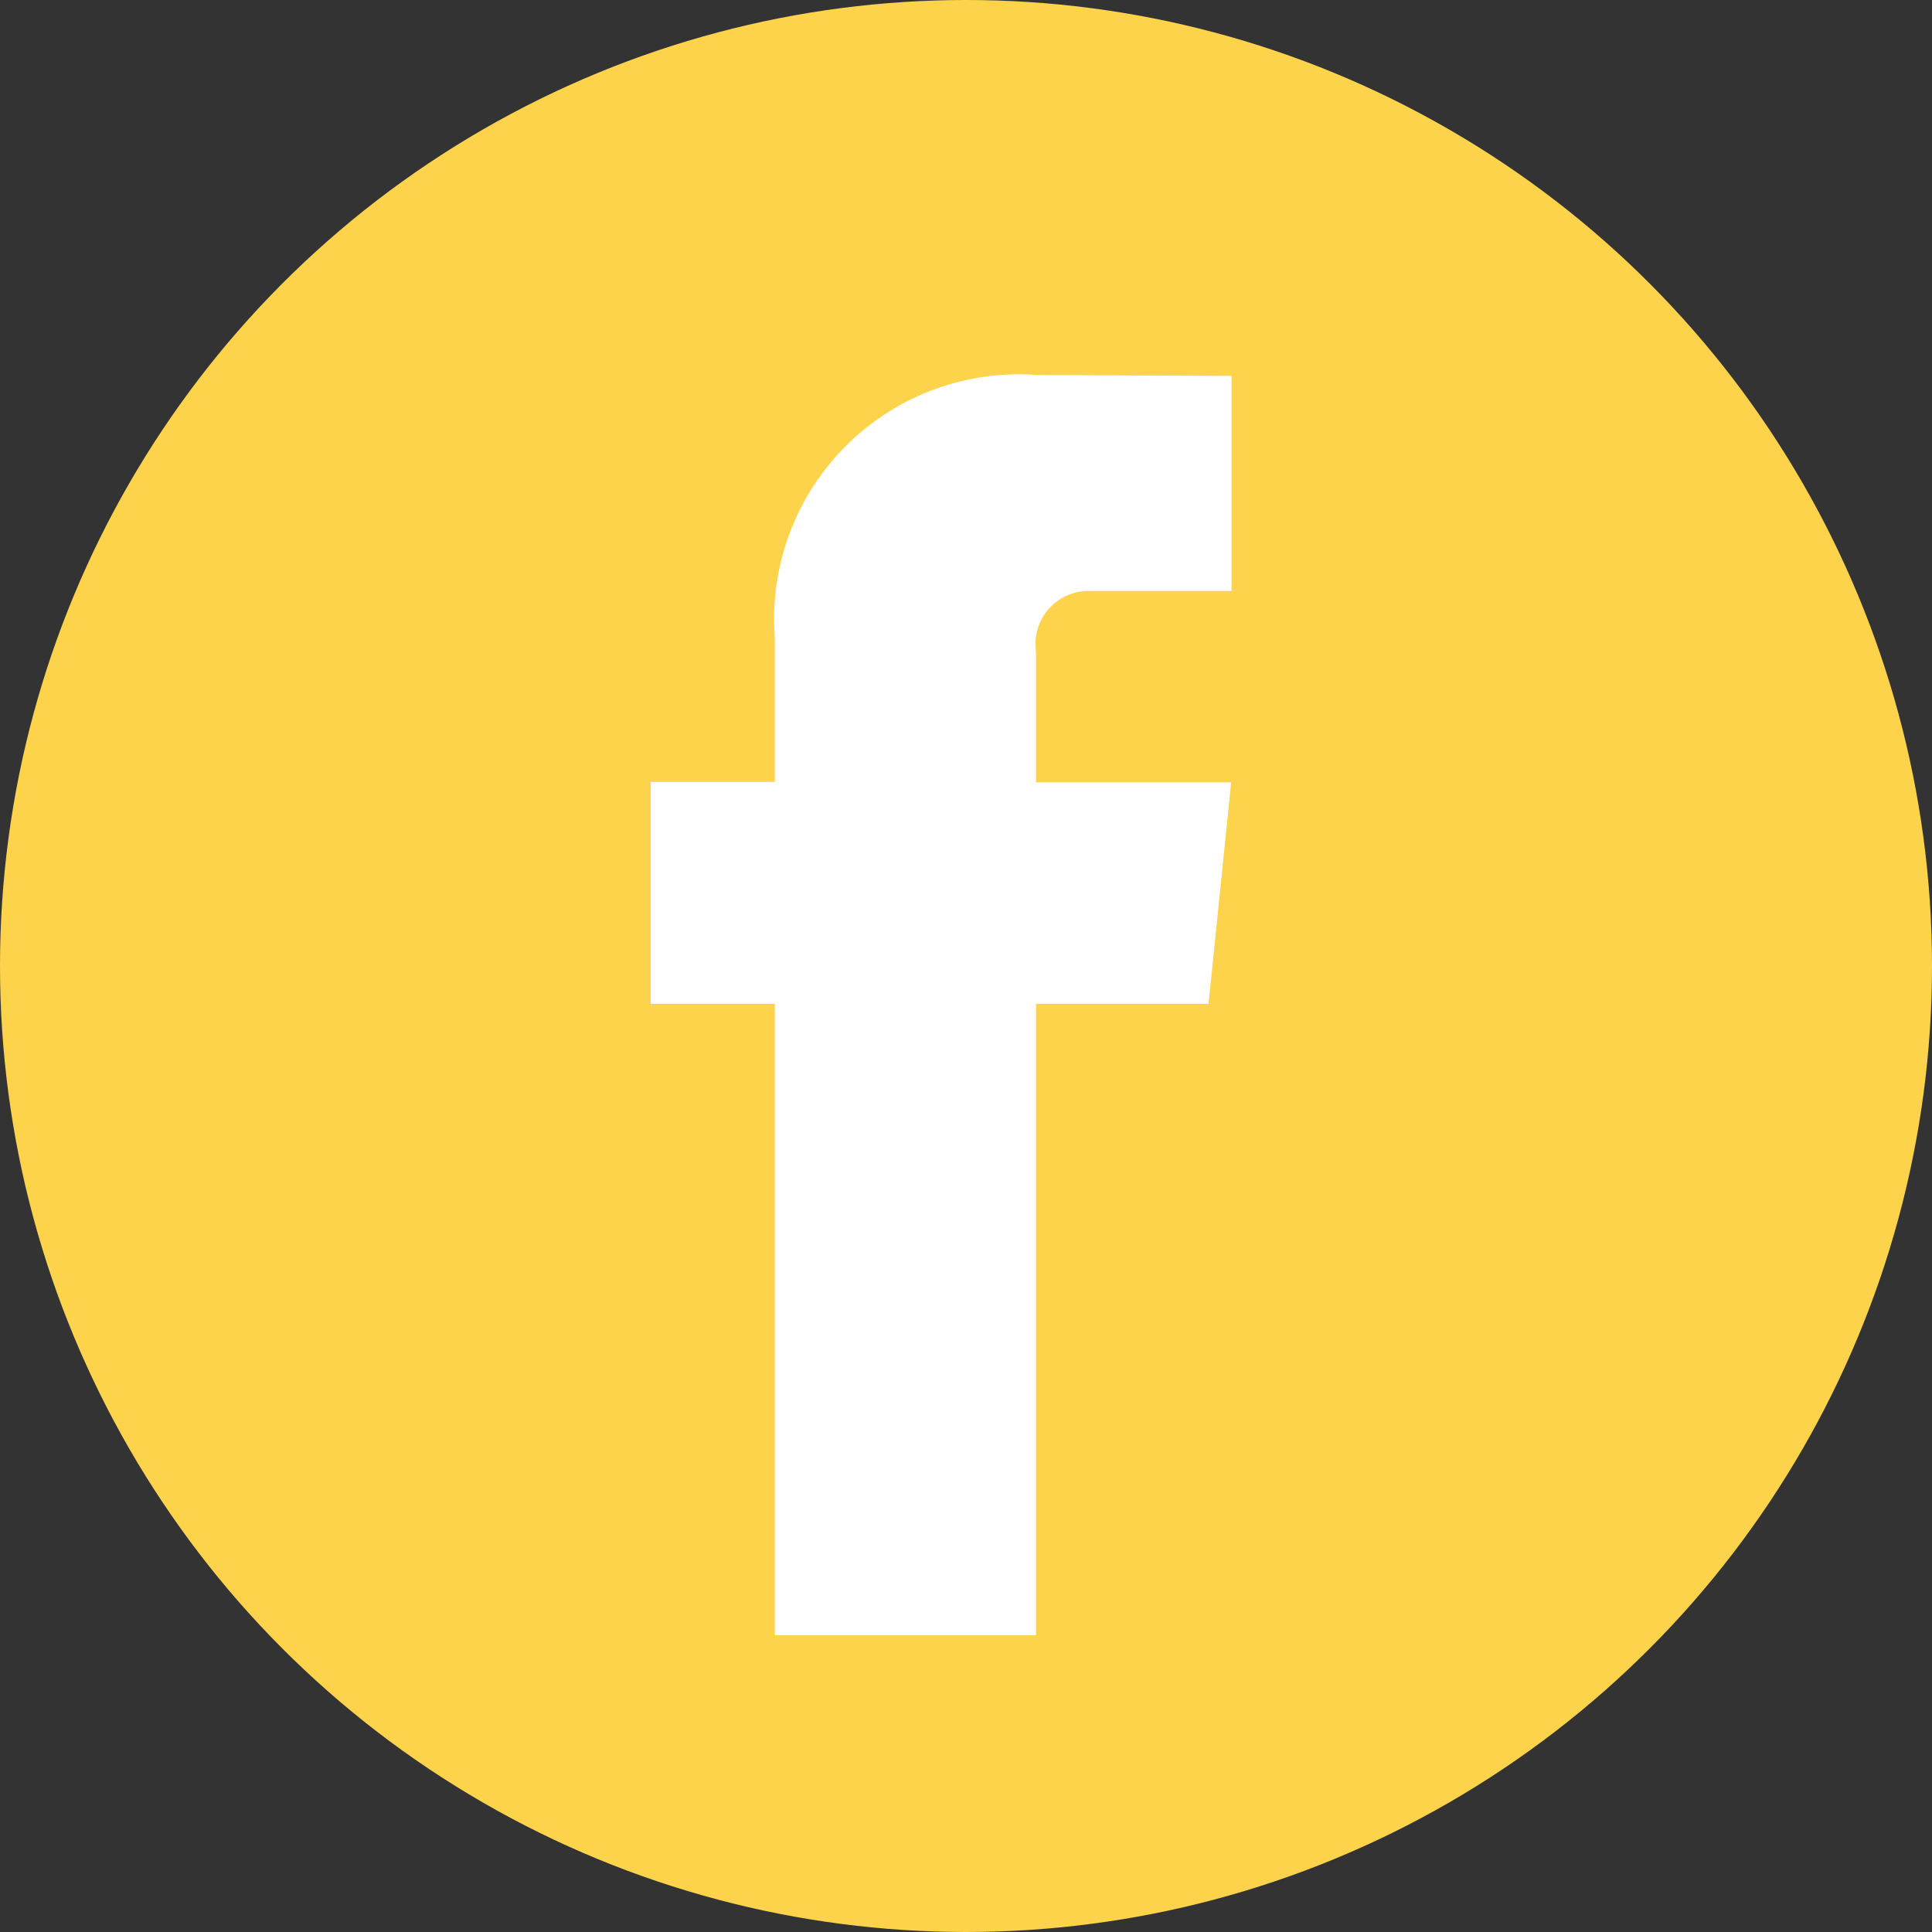 <svg xmlns="http://www.w3.org/2000/svg" xmlns:xlink="http://www.w3.org/1999/xlink" width="31" height="31" viewBox="0 0 31 31"><rect x="0" y="0" width="31" height="31" fill="#333333" stroke="none"/><defs><clipPath id="a"><rect width="31" height="31" transform="translate(0.008)" fill="#515151"/></clipPath></defs><g transform="translate(-0.008)" clip-path="url(#a)"><g transform="translate(0 0)"><circle cx="15.5" cy="15.5" r="15.5" transform="translate(0.008 0)" fill="#fdd34c"/><path d="M19.4,16.107H16.631V26.239h-4.19V16.107H10.448V12.546h1.993v-2.3a3.929,3.929,0,0,1,4.228-4.228l3.1.013V9.483H17.52a.853.853,0,0,0-.889.971v2.1h3.132Z" transform="translate(0 0)" fill="#fff"/></g></g></svg>